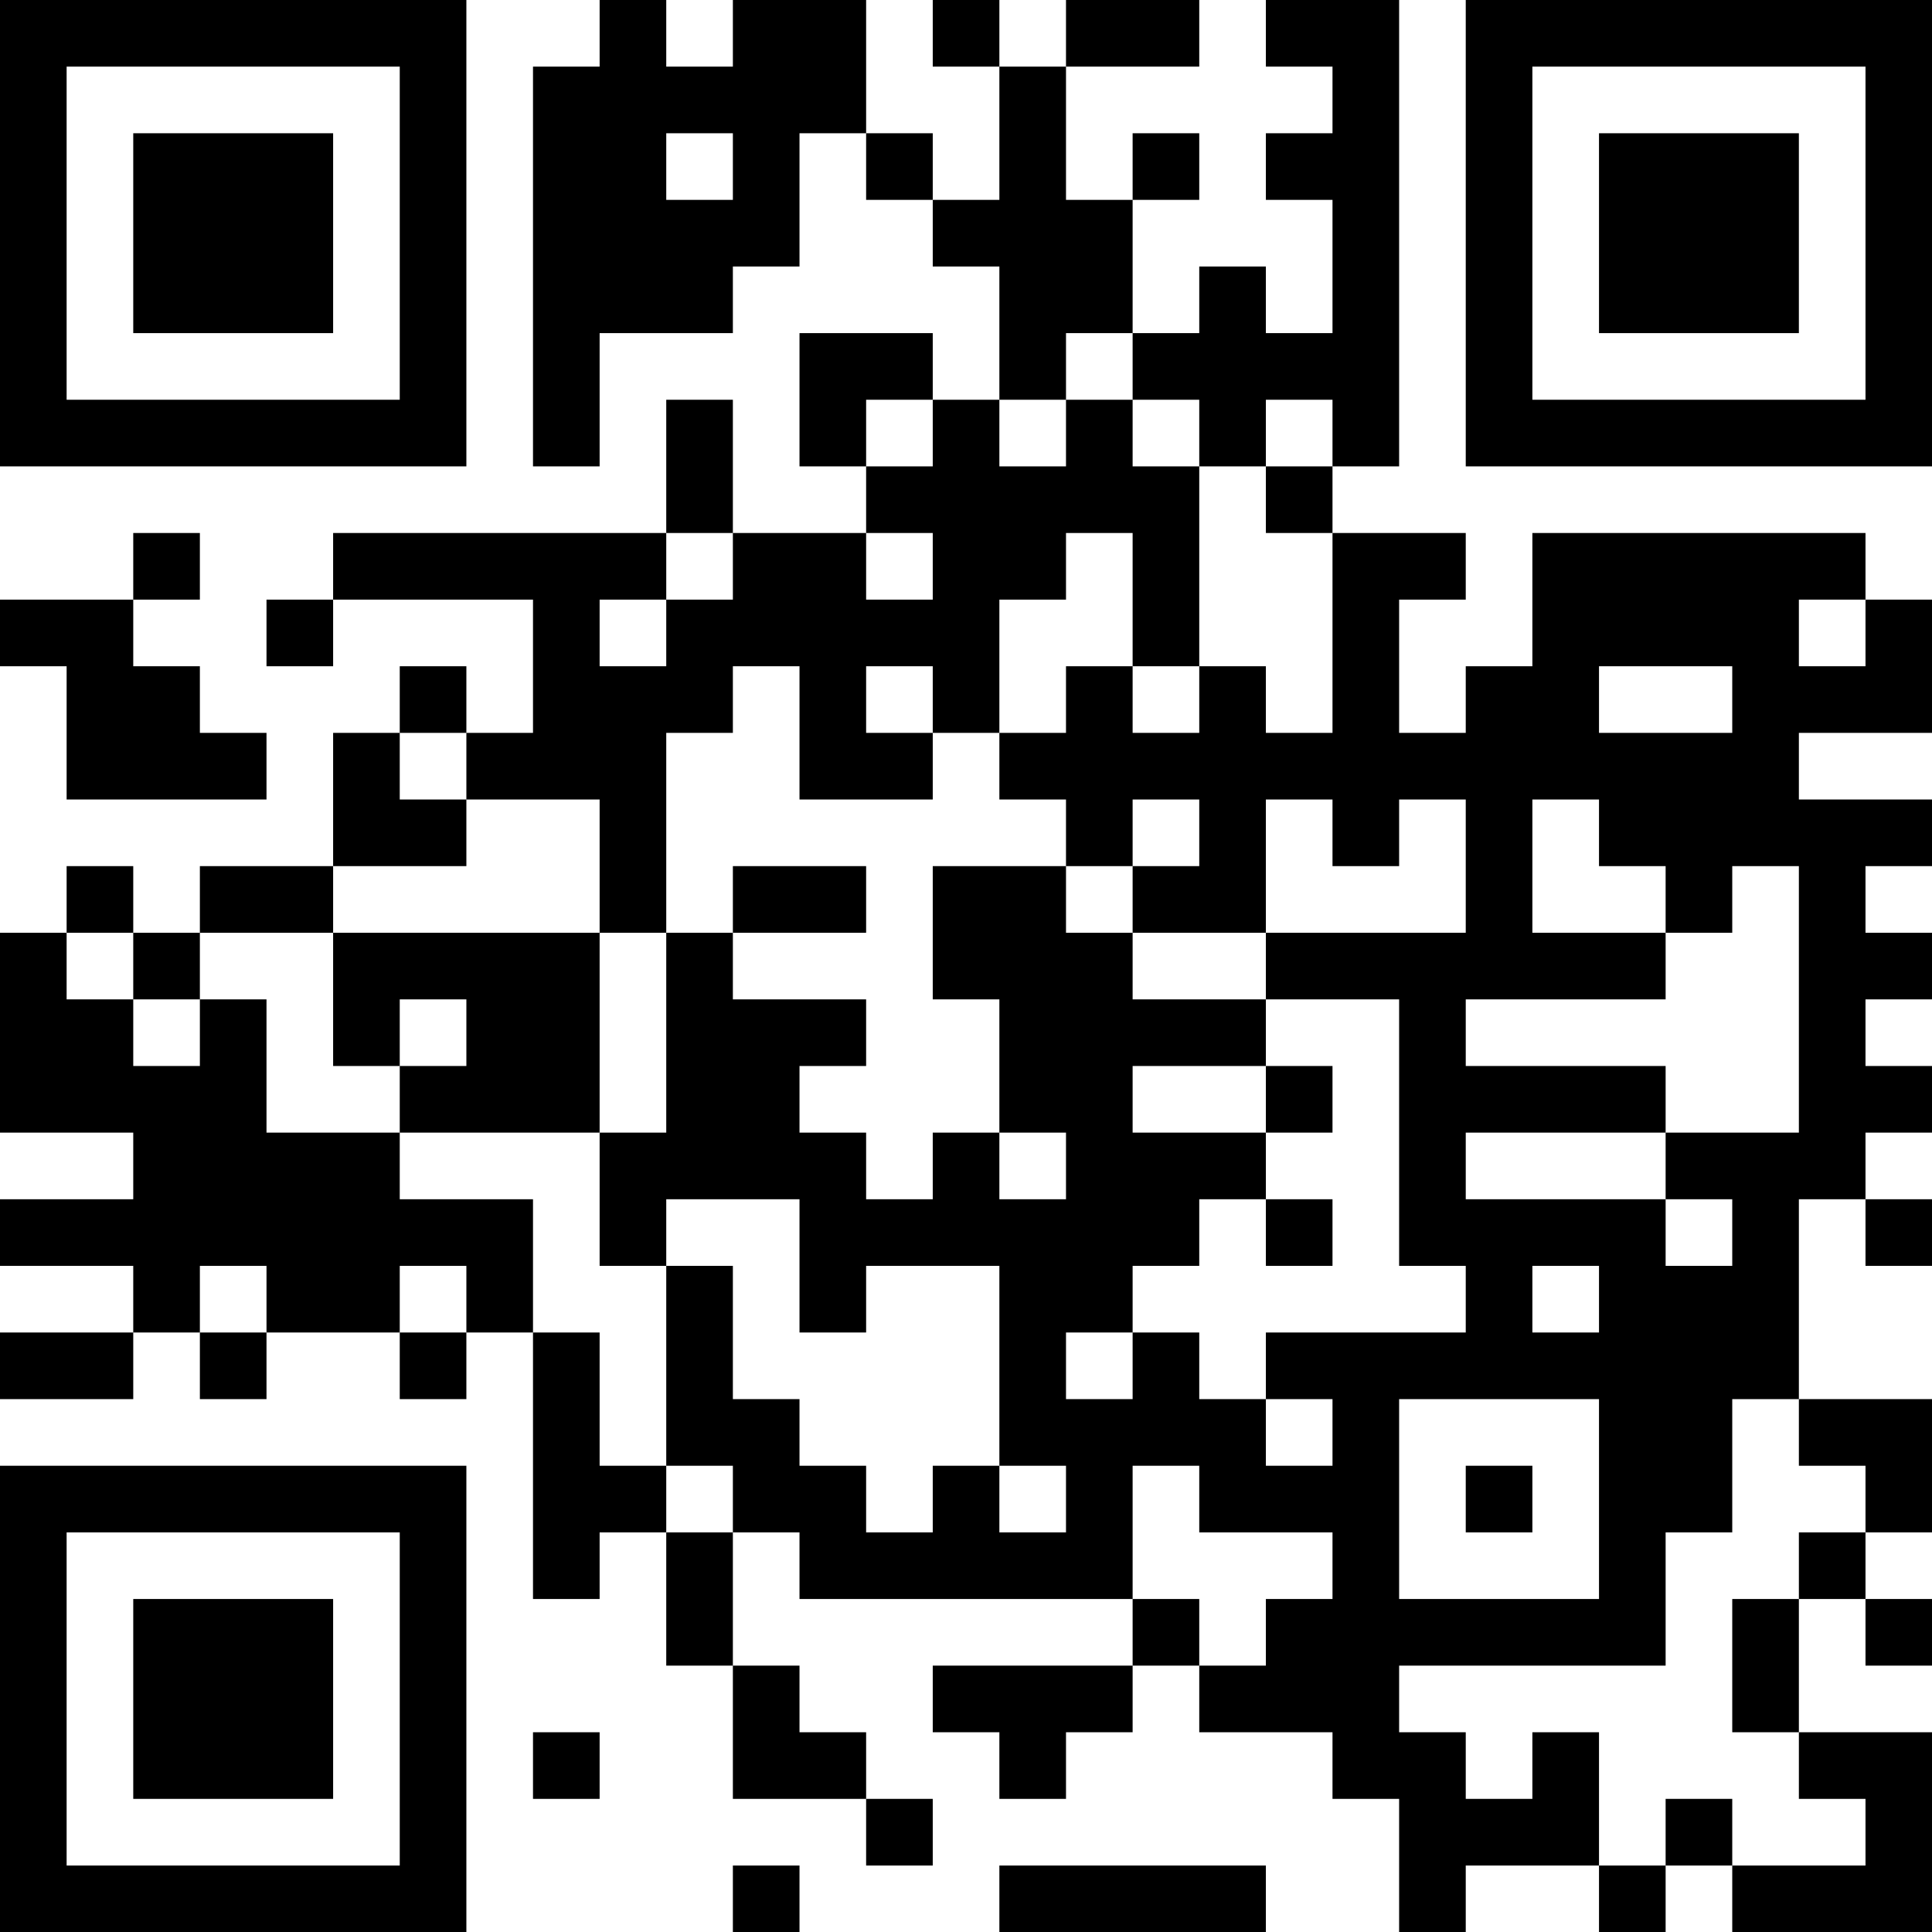 <?xml version="1.0" encoding="UTF-8"?>
<svg xmlns="http://www.w3.org/2000/svg" version="1.1" width="200" height="200" viewBox="0 0 200 200"><rect x="0" y="0" width="200" height="200" fill="#ffffff"/><g transform="scale(6.897)"><g transform="translate(0,0)"><path fill-rule="evenodd" d="M9 0L9 1L8 1L8 7L9 7L9 5L11 5L11 4L12 4L12 2L13 2L13 3L14 3L14 4L15 4L15 6L14 6L14 5L12 5L12 7L13 7L13 8L11 8L11 6L10 6L10 8L5 8L5 9L4 9L4 10L5 10L5 9L8 9L8 11L7 11L7 10L6 10L6 11L5 11L5 13L3 13L3 14L2 14L2 13L1 13L1 14L0 14L0 17L2 17L2 18L0 18L0 19L2 19L2 20L0 20L0 21L2 21L2 20L3 20L3 21L4 21L4 20L6 20L6 21L7 21L7 20L8 20L8 24L9 24L9 23L10 23L10 25L11 25L11 27L13 27L13 28L14 28L14 27L13 27L13 26L12 26L12 25L11 25L11 23L12 23L12 24L17 24L17 25L14 25L14 26L15 26L15 27L16 27L16 26L17 26L17 25L18 25L18 26L20 26L20 27L21 27L21 29L22 29L22 28L24 28L24 29L25 29L25 28L26 28L26 29L29 29L29 26L27 26L27 24L28 24L28 25L29 25L29 24L28 24L28 23L29 23L29 21L27 21L27 18L28 18L28 19L29 19L29 18L28 18L28 17L29 17L29 16L28 16L28 15L29 15L29 14L28 14L28 13L29 13L29 12L27 12L27 11L29 11L29 9L28 9L28 8L23 8L23 10L22 10L22 11L21 11L21 9L22 9L22 8L20 8L20 7L21 7L21 0L19 0L19 1L20 1L20 2L19 2L19 3L20 3L20 5L19 5L19 4L18 4L18 5L17 5L17 3L18 3L18 2L17 2L17 3L16 3L16 1L18 1L18 0L16 0L16 1L15 1L15 0L14 0L14 1L15 1L15 3L14 3L14 2L13 2L13 0L11 0L11 1L10 1L10 0ZM10 2L10 3L11 3L11 2ZM16 5L16 6L15 6L15 7L16 7L16 6L17 6L17 7L18 7L18 10L17 10L17 8L16 8L16 9L15 9L15 11L14 11L14 10L13 10L13 11L14 11L14 12L12 12L12 10L11 10L11 11L10 11L10 14L9 14L9 12L7 12L7 11L6 11L6 12L7 12L7 13L5 13L5 14L3 14L3 15L2 15L2 14L1 14L1 15L2 15L2 16L3 16L3 15L4 15L4 17L6 17L6 18L8 18L8 20L9 20L9 22L10 22L10 23L11 23L11 22L10 22L10 19L11 19L11 21L12 21L12 22L13 22L13 23L14 23L14 22L15 22L15 23L16 23L16 22L15 22L15 19L13 19L13 20L12 20L12 18L10 18L10 19L9 19L9 17L10 17L10 14L11 14L11 15L13 15L13 16L12 16L12 17L13 17L13 18L14 18L14 17L15 17L15 18L16 18L16 17L15 17L15 15L14 15L14 13L16 13L16 14L17 14L17 15L19 15L19 16L17 16L17 17L19 17L19 18L18 18L18 19L17 19L17 20L16 20L16 21L17 21L17 20L18 20L18 21L19 21L19 22L20 22L20 21L19 21L19 20L22 20L22 19L21 19L21 15L19 15L19 14L22 14L22 12L21 12L21 13L20 13L20 12L19 12L19 14L17 14L17 13L18 13L18 12L17 12L17 13L16 13L16 12L15 12L15 11L16 11L16 10L17 10L17 11L18 11L18 10L19 10L19 11L20 11L20 8L19 8L19 7L20 7L20 6L19 6L19 7L18 7L18 6L17 6L17 5ZM13 6L13 7L14 7L14 6ZM2 8L2 9L0 9L0 10L1 10L1 12L4 12L4 11L3 11L3 10L2 10L2 9L3 9L3 8ZM10 8L10 9L9 9L9 10L10 10L10 9L11 9L11 8ZM13 8L13 9L14 9L14 8ZM27 9L27 10L28 10L28 9ZM24 10L24 11L26 11L26 10ZM23 12L23 14L25 14L25 15L22 15L22 16L25 16L25 17L22 17L22 18L25 18L25 19L26 19L26 18L25 18L25 17L27 17L27 13L26 13L26 14L25 14L25 13L24 13L24 12ZM11 13L11 14L13 14L13 13ZM5 14L5 16L6 16L6 17L9 17L9 14ZM6 15L6 16L7 16L7 15ZM19 16L19 17L20 17L20 16ZM19 18L19 19L20 19L20 18ZM3 19L3 20L4 20L4 19ZM6 19L6 20L7 20L7 19ZM23 19L23 20L24 20L24 19ZM21 21L21 24L24 24L24 21ZM26 21L26 23L25 23L25 25L21 25L21 26L22 26L22 27L23 27L23 26L24 26L24 28L25 28L25 27L26 27L26 28L28 28L28 27L27 27L27 26L26 26L26 24L27 24L27 23L28 23L28 22L27 22L27 21ZM17 22L17 24L18 24L18 25L19 25L19 24L20 24L20 23L18 23L18 22ZM22 22L22 23L23 23L23 22ZM8 26L8 27L9 27L9 26ZM11 28L11 29L12 29L12 28ZM15 28L15 29L19 29L19 28ZM0 0L0 7L7 7L7 0ZM1 1L1 6L6 6L6 1ZM2 2L2 5L5 5L5 2ZM22 0L22 7L29 7L29 0ZM23 1L23 6L28 6L28 1ZM24 2L24 5L27 5L27 2ZM0 22L0 29L7 29L7 22ZM1 23L1 28L6 28L6 23ZM2 24L2 27L5 27L5 24Z" fill="#000000"/></g></g></svg>
